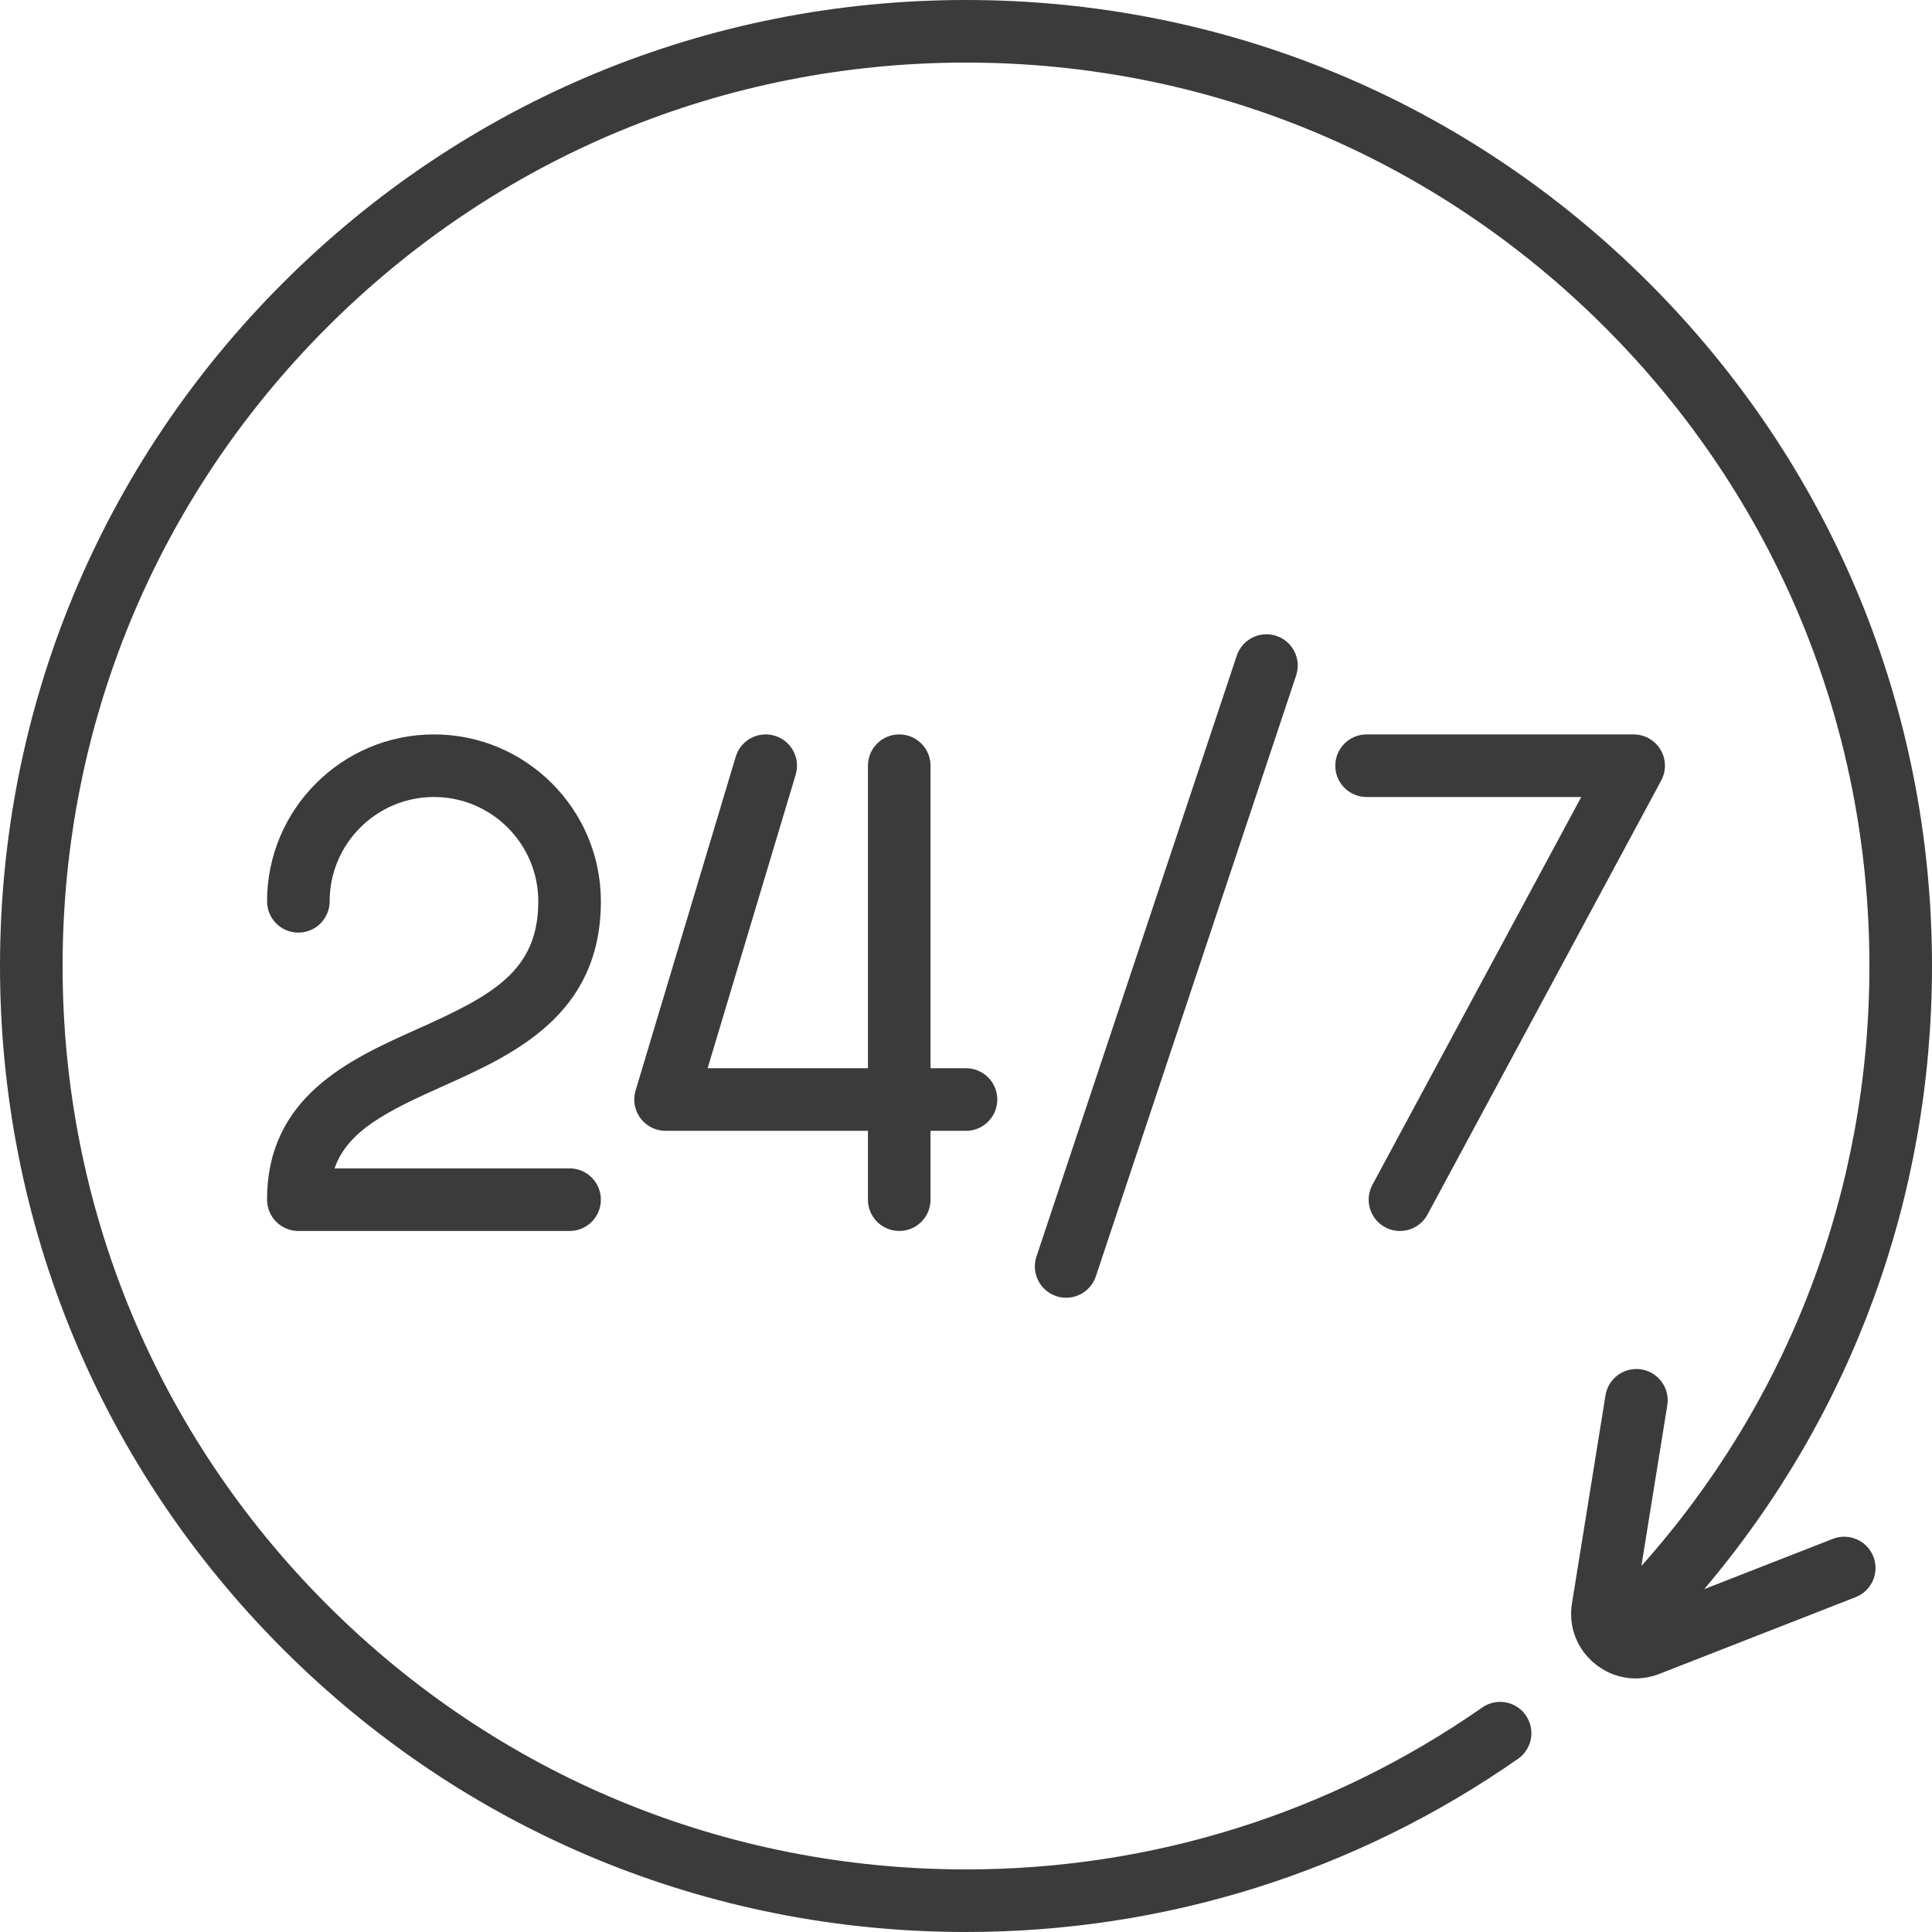 <?xml version="1.0" encoding="iso-8859-1"?>
<svg xmlns="http://www.w3.org/2000/svg" xmlns:xlink="http://www.w3.org/1999/xlink" version="1.1" viewBox="0 0 463 463" enable-background="new 0 0 463 463" width="512px" height="512px">
  <g>
    <path d="m106.072,260.335c16.898-7.568 37.928-16.987 37.928-44.335 0-22.056-17.944-40-40-40s-40,17.944-40,40c0,4.143 3.358,7.5 7.5,7.5s7.5-3.357 7.5-7.5c0-13.785 11.215-25 25-25s25,11.215 25,25c0,16.778-11.042,22.576-29.06,30.646-16.012,7.171-35.94,16.097-35.94,40.854 0,4.143 3.358,7.5 7.5,7.5h65c4.142,0 7.5-3.357 7.5-7.5s-3.358-7.5-7.5-7.5h-56.324c3.139-8.997 12.42-13.63 25.896-19.665z" fill="#3b3b3b"/>
    <path d="M439.233,368.786l-30.829,12.052C443.751,339.139,463,286.883,463,231.5c0-61.836-24.08-119.971-67.805-163.695   S293.336,0,231.5,0S111.529,24.08,67.805,67.805S0,169.664,0,231.5s24.08,119.971,67.805,163.695S169.664,463,231.5,463   c47.622,0,93.367-14.35,132.288-41.497c3.397-2.369,4.23-7.045,1.861-10.442c-2.369-3.396-7.044-4.23-10.442-1.86   C318.815,434.583,276.038,448,231.5,448c-57.829,0-112.197-22.52-153.089-63.411C37.52,343.697,15,289.329,15,231.5   S37.52,119.303,78.411,78.411C119.303,37.52,173.671,15,231.5,15s112.197,22.52,153.089,63.411   C425.48,119.303,448,173.671,448,231.5c0,53.638-19.306,104.142-54.647,143.791l6.21-38.519c0.659-4.089-2.121-7.938-6.21-8.598   c-4.09-0.66-7.939,2.121-8.598,6.211l-8.037,49.854c-0.896,5.56,1.185,10.991,5.567,14.528c2.827,2.281,6.221,3.461,9.683,3.461   c1.906-0.001,3.833-0.358,5.696-1.086l47.032-18.387c3.857-1.509,5.762-5.858,4.254-9.716   C447.441,369.184,443.092,367.277,439.233,368.786z" fill="#3b3b3b"/>
    <path d="m296.385,157.128l-48,144c-1.31,3.93 0.814,8.178 4.744,9.487 0.787,0.262 1.586,0.387 2.373,0.387 3.14,0 6.066-1.987 7.114-5.13l48-144c1.31-3.93-0.814-8.178-4.744-9.487-3.928-1.307-8.177,0.813-9.487,4.743z" fill="#3b3b3b"/>
    <path d="m331.944,294.104c1.131,0.609 2.349,0.898 3.549,0.897 2.67,0 5.255-1.43 6.61-3.945l56-104c1.251-2.324 1.189-5.136-0.165-7.401-1.354-2.267-3.799-3.654-6.439-3.654h-64c-4.142,0-7.5,3.357-7.5,7.5s3.358,7.5 7.5,7.5h51.443l-50.047,92.944c-1.962,3.646-0.598,8.195 3.049,10.159z" fill="#3b3b3b"/>
    <path d="m215.5,295c4.142,0 7.5-3.357 7.5-7.5v-16.5h8.5c4.142,0 7.5-3.357 7.5-7.5s-3.358-7.5-7.5-7.5h-8.5v-72.5c0-4.143-3.358-7.5-7.5-7.5s-7.5,3.357-7.5,7.5v72.5h-38.42l21.103-70.345c1.19-3.968-1.061-8.148-5.028-9.339-3.966-1.19-8.148,1.061-9.339,5.028l-23.97,79.899c-0.007,0.022-0.013,0.044-0.02,0.066l-.01,.035c-0.013,0.044-0.02,0.088-0.032,0.132-0.053,0.189-0.103,0.379-0.141,0.574-0.024,0.119-0.037,0.238-0.054,0.356-0.018,0.123-0.04,0.244-0.052,0.368-0.019,0.195-0.026,0.388-0.029,0.582-0.001,0.048-0.007,0.094-0.007,0.143 0,0.006 0.001,0.011 0.001,0.017 0,0.225 0.013,0.449 0.034,0.672 0.003,0.028 0.002,0.057 0.005,0.086 0.021,0.199 0.054,0.395 0.09,0.59 0.01,0.052 0.014,0.105 0.025,0.156 0.02,0.097 0.05,0.192 0.074,0.288 0.203,0.817 0.535,1.581 0.981,2.268 0.021,0.033 0.039,0.068 0.061,0.1 0.073,0.109 0.155,0.211 0.234,0.316 0.068,0.091 0.131,0.184 0.203,0.271 0.038,0.046 0.08,0.087 0.119,0.132 0.509,0.591 1.114,1.103 1.8,1.517 0.103,0.062 0.202,0.128 0.308,0.186 0.037,0.02 0.077,0.036 0.115,0.055 0.185,0.096 0.373,0.188 0.566,0.269 0.021,0.009 0.044,0.015 0.065,0.024 0.212,0.086 0.427,0.164 0.648,0.231 0.005,0.001 0.01,0.004 0.015,0.005 0.014,0.004 0.028,0.005 0.042,0.009 0.294,0.086 0.596,0.151 0.904,0.201 0.084,0.014 0.167,0.028 0.251,0.038 0.289,0.037 0.581,0.061 0.879,0.064 0.027,0 0.054,0.006 0.081,0.006 0.008,0 0.016-0.002 0.024-0.002h48.474v16.5c0,4.145 3.358,7.502 7.5,7.502z" fill="#3b3b3b"/>
  </g>
</svg>
